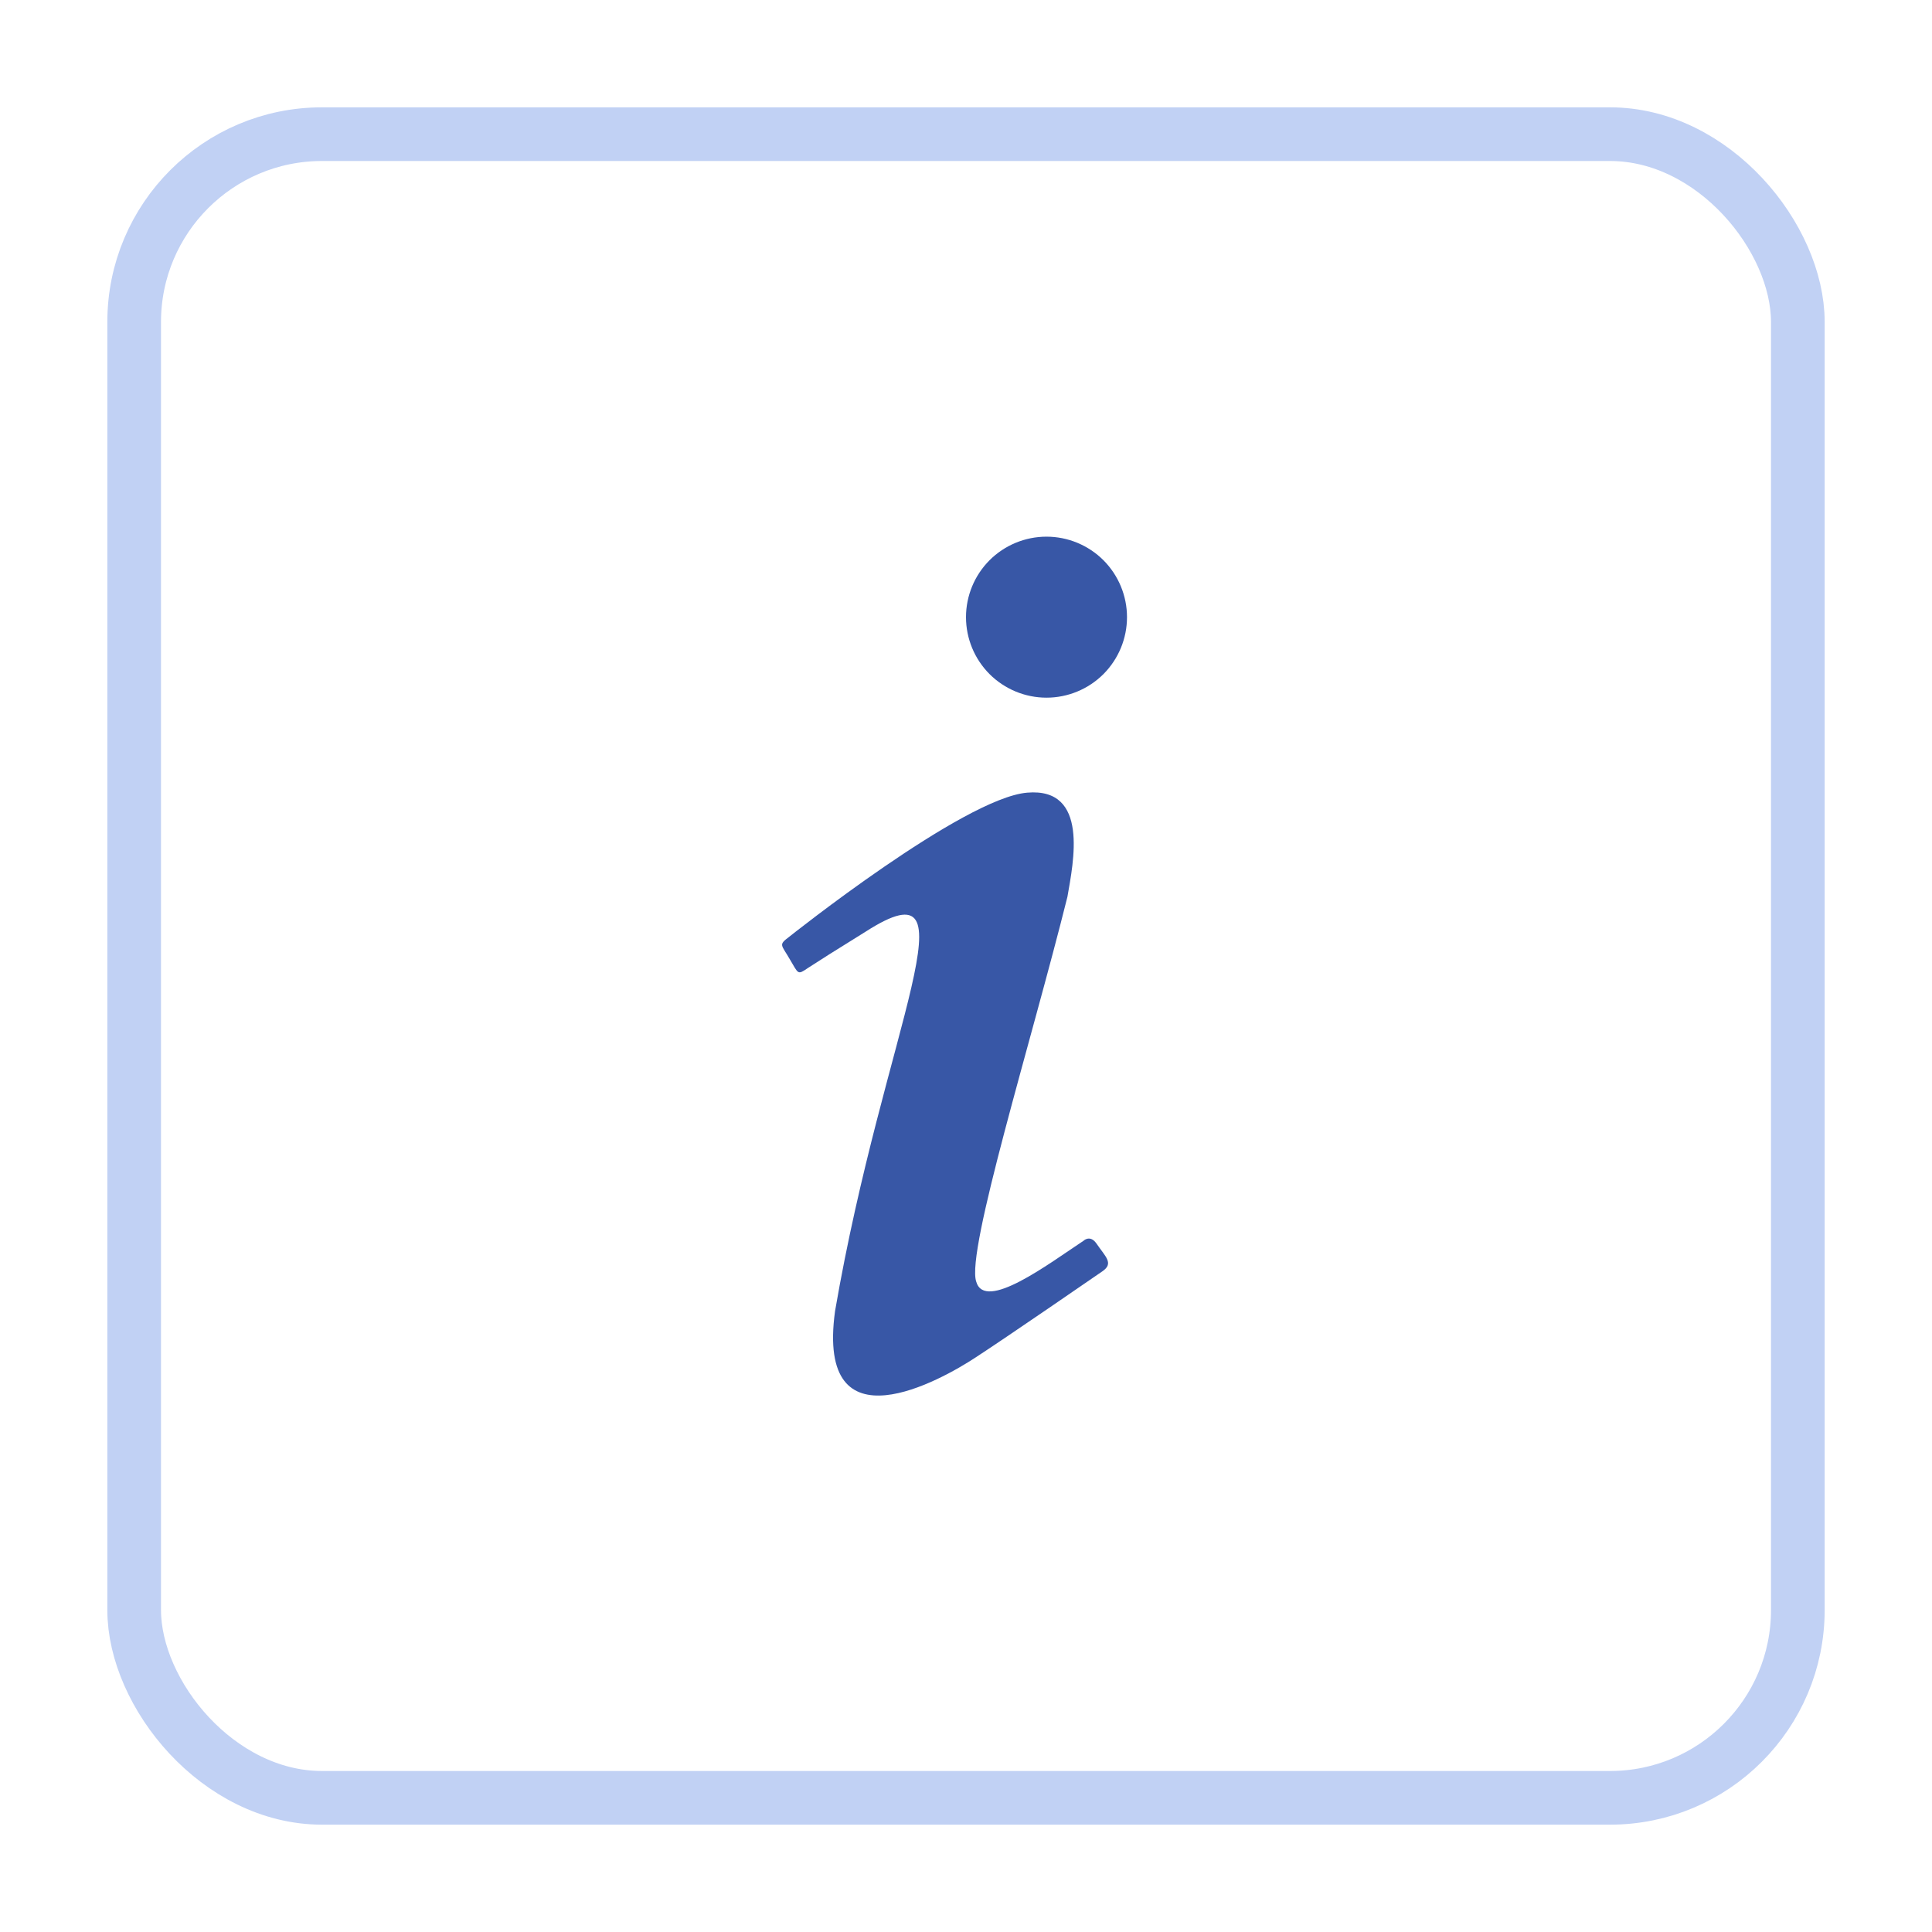 <svg width="36" height="36" viewBox="0 0 36 36" fill="none" xmlns="http://www.w3.org/2000/svg">
<g filter="url(#filter0_d_1707_1411)">
<rect x="2" y="1" width="32" height="32" rx="4" fill="white"/>
<path d="M19.5 9C19.102 9 18.721 9.158 18.439 9.439C18.158 9.721 18 10.102 18 10.5C18 10.898 18.158 11.279 18.439 11.561C18.721 11.842 19.102 12 19.5 12C19.898 12 20.279 11.842 20.561 11.561C20.842 11.279 21 10.898 21 10.5C21 10.102 20.842 9.721 20.561 9.439C20.279 9.158 19.898 9 19.5 9ZM19.14 13.77C17.95 13.87 14.7 16.46 14.7 16.46C14.5 16.61 14.56 16.6 14.72 16.88C14.88 17.15 14.86 17.17 15.05 17.04C15.25 16.91 15.58 16.7 16.13 16.36C18.25 15 16.47 18.14 15.56 23.43C15.2 26.05 17.56 24.7 18.17 24.3C18.77 23.91 20.38 22.8 20.54 22.69C20.76 22.54 20.6 22.42 20.43 22.17C20.31 22 20.19 22.12 20.19 22.12C19.54 22.55 18.35 23.45 18.19 22.88C18 22.31 19.22 18.4 19.89 15.71C20 15.07 20.3 13.67 19.14 13.77Z" fill="#3857A6"/>
<rect x="2.5" y="1.5" width="31" height="31" rx="3.5" stroke="#C1D1F4"/>
</g>
<defs>
<filter id="filter0_d_1707_1411" x="0" y="0" width="36" height="36" filterUnits="userSpaceOnUse" color-interpolation-filters="sRGB">
<feFlood flood-opacity="0" result="BackgroundImageFix"/>
<feColorMatrix in="SourceAlpha" type="matrix" values="0 0 0 0 0 0 0 0 0 0 0 0 0 0 0 0 0 0 127 0" result="hardAlpha"/>
<feOffset dy="1"/>
<feGaussianBlur stdDeviation="1"/>
<feColorMatrix type="matrix" values="0 0 0 0 0.063 0 0 0 0 0.094 0 0 0 0 0.157 0 0 0 0.05 0"/>
<feBlend mode="normal" in2="BackgroundImageFix" result="effect1_dropShadow_1707_1411"/>
<feBlend mode="normal" in="SourceGraphic" in2="effect1_dropShadow_1707_1411" result="shape"/>
</filter>
</defs>
</svg>
